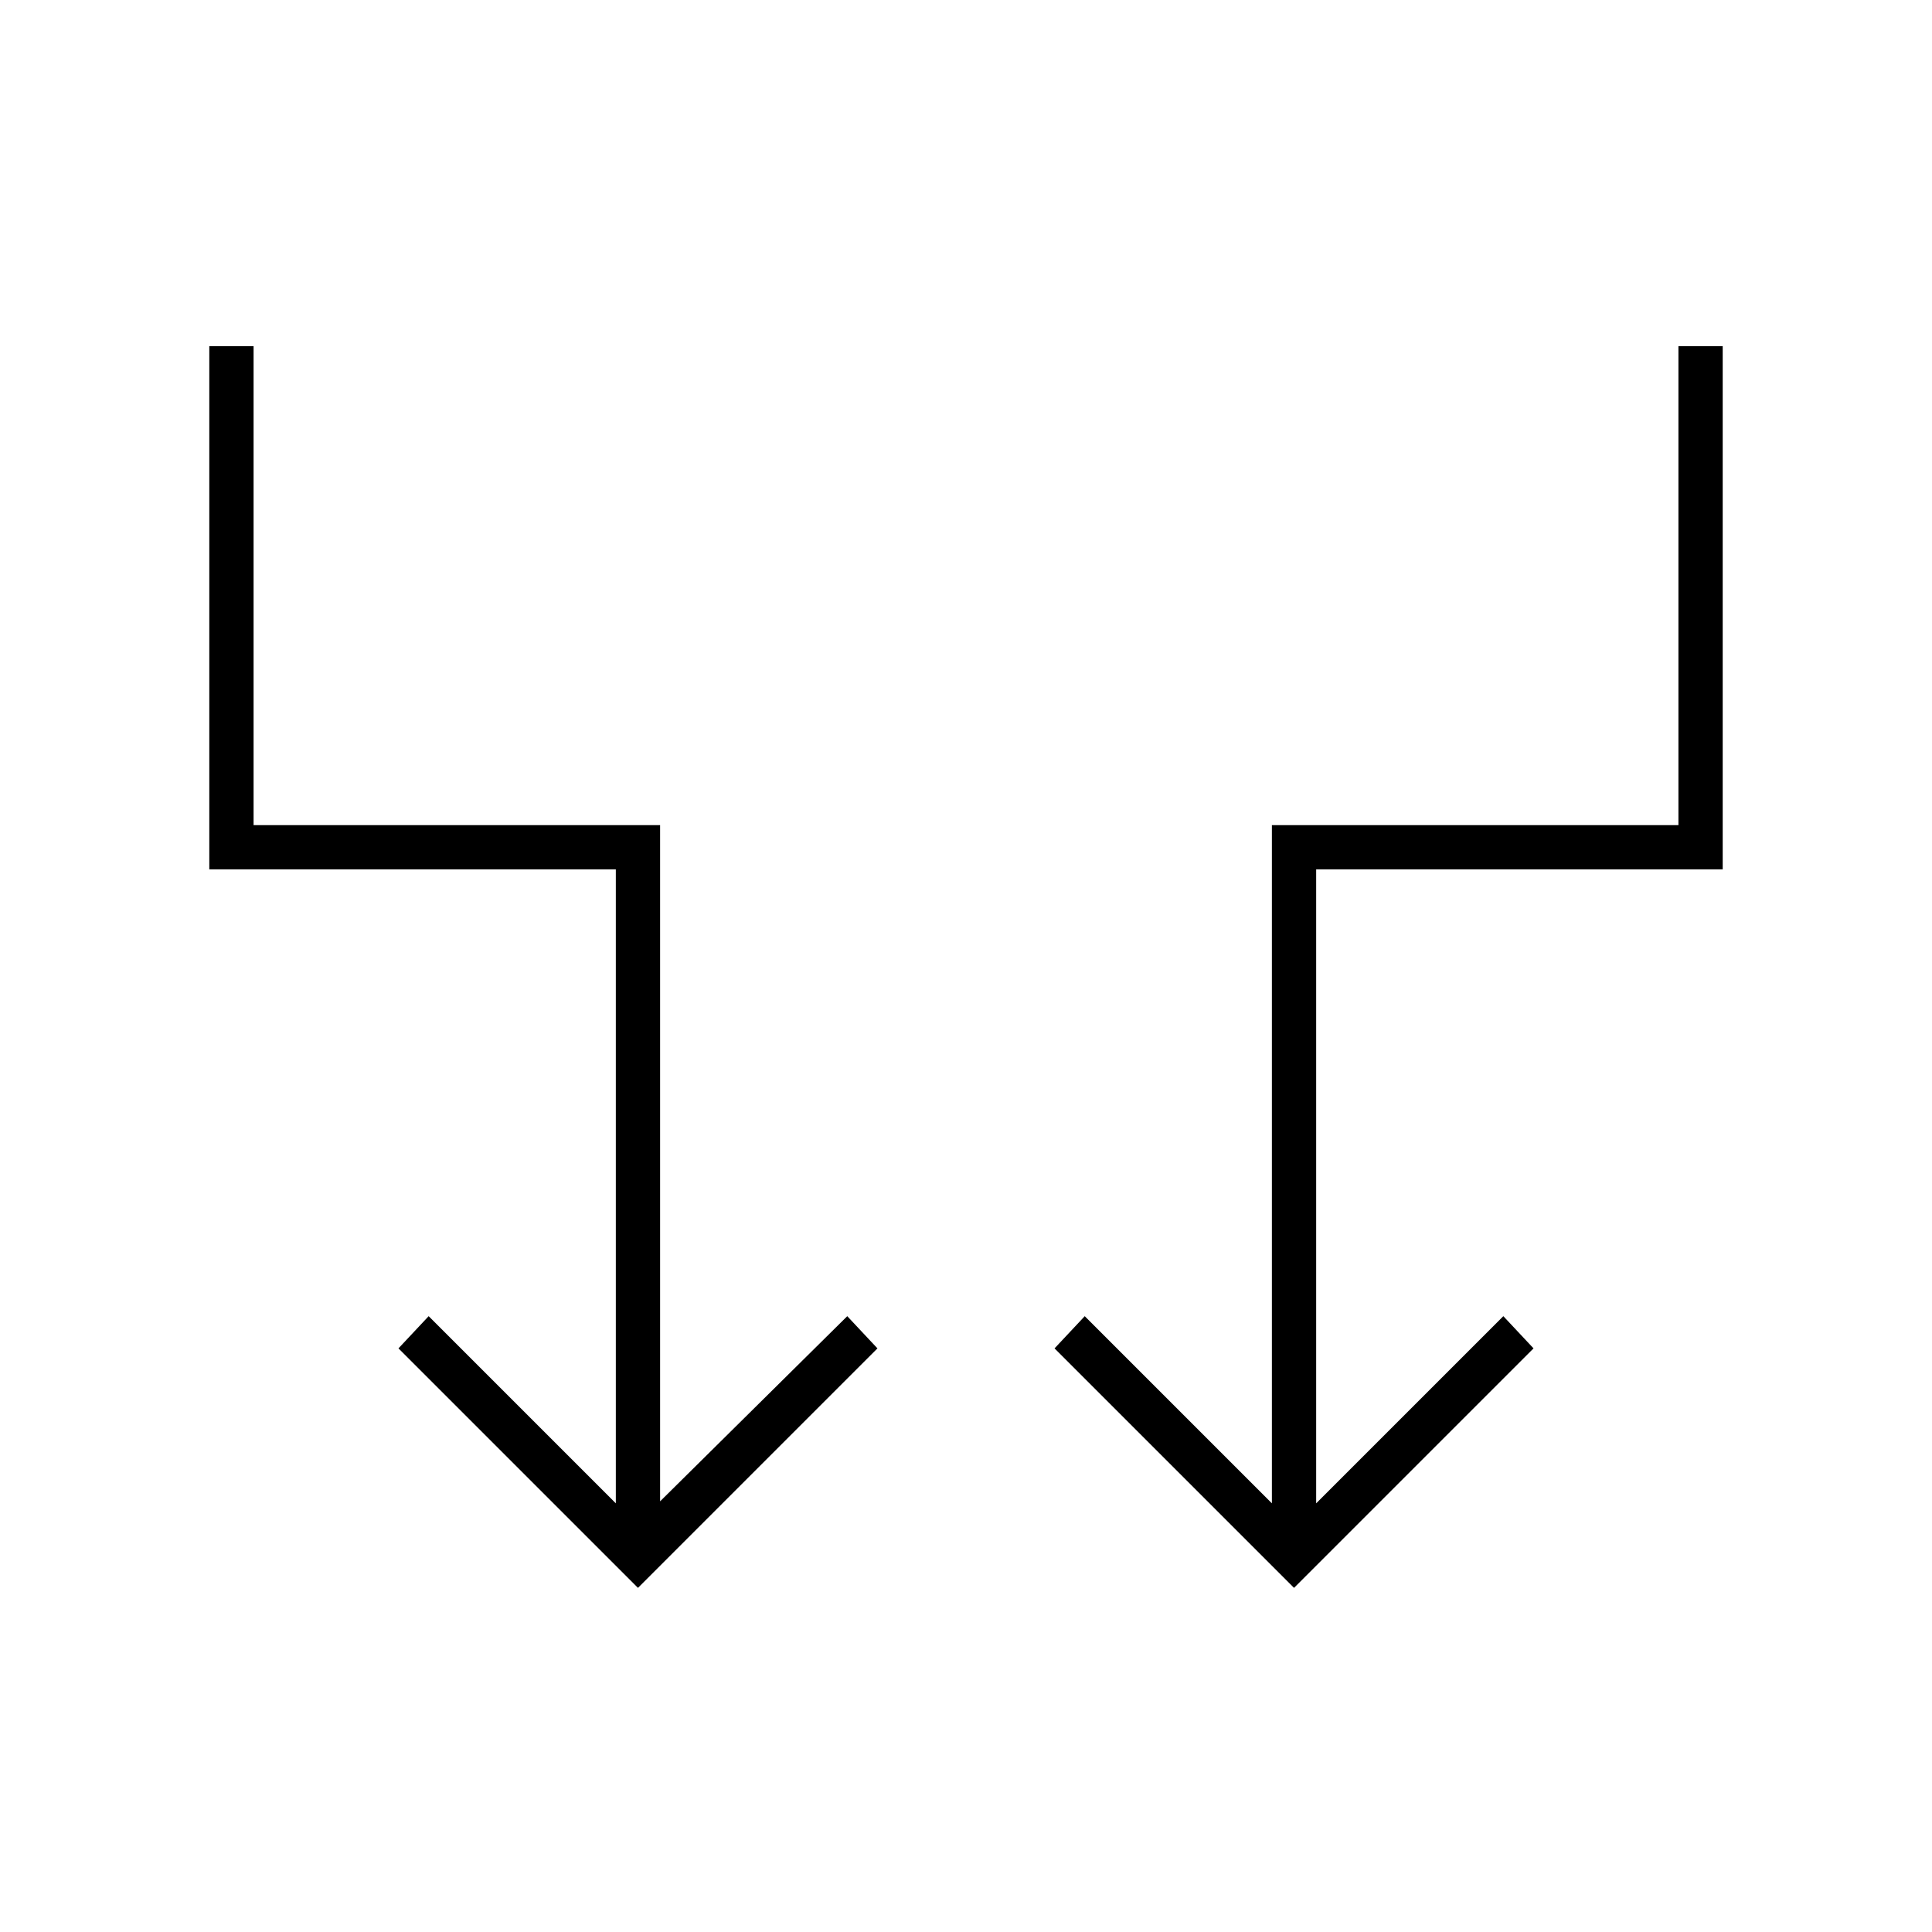 <svg xmlns="http://www.w3.org/2000/svg" width="48" height="48" viewBox="0 -960 960 960"><path d="M317-171 198-290l15-16 93 93v-315H104v-260h22v238h202v336l93-92 15 16-119 119Zm326 0L524-290l15-16 93 93v-337h202v-238h22v260H654v315l93-93 15 16-119 119Z"/></svg>